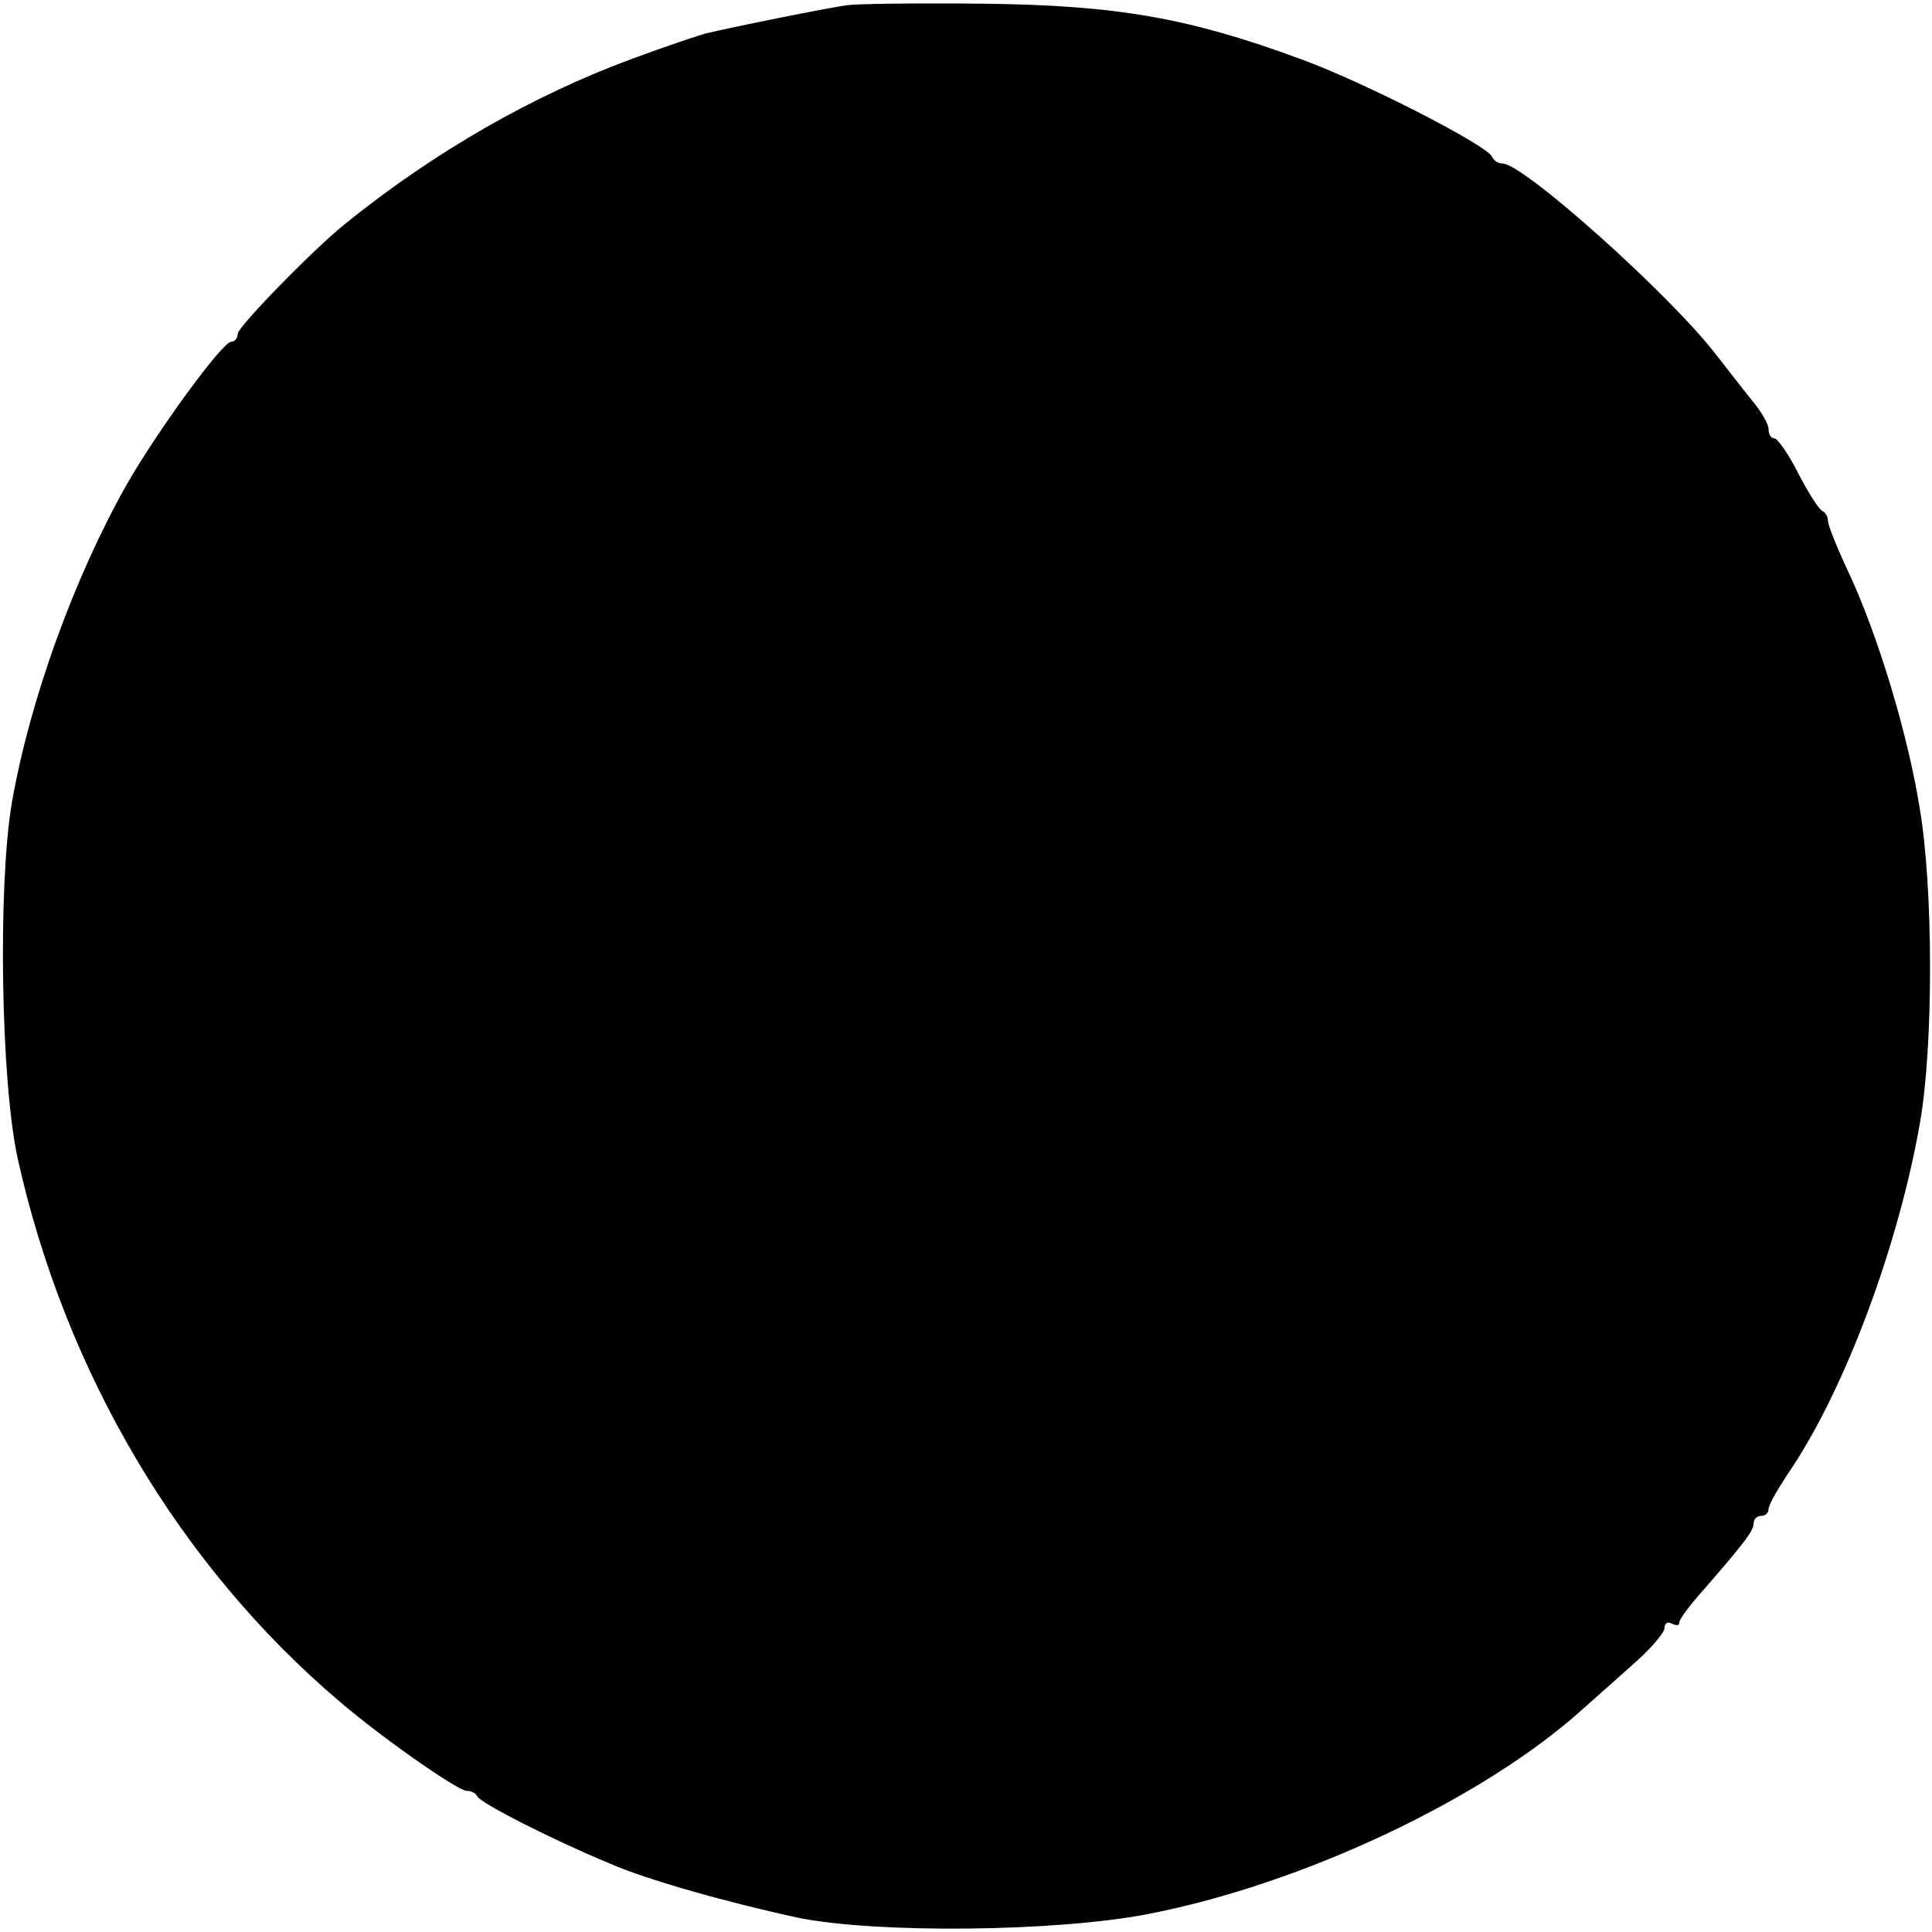 <?xml version="1.0" standalone="no"?>
<!DOCTYPE svg PUBLIC "-//W3C//DTD SVG 20010904//EN"
 "http://www.w3.org/TR/2001/REC-SVG-20010904/DTD/svg10.dtd">
<svg version="1.0" xmlns="http://www.w3.org/2000/svg"
 width="260pt" height="260pt" viewBox="0 0 260 260"
 preserveAspectRatio="xMidYMid meet">
<g transform="translate(0,260) scale(0.1,-0.1)"
fill="#000000" stroke="none">
<path d="M1140 2593 c-23 -3 -153 -29 -190 -38 -8 -2 -53 -17 -99 -34 -133
-49 -266 -125 -385 -221 -44 -35 -146 -140 -146 -149 0 -6 -4 -11 -9 -11 -12
0 -102 -124 -141 -193 -71 -126 -130 -290 -154 -427 -19 -112 -15 -376 8 -480
64 -287 217 -546 432 -729 57 -49 160 -121 172 -121 6 0 12 -3 14 -7 3 -9 104
-60 179 -91 50 -22 161 -53 254 -73 105 -21 344 -19 469 5 208 40 452 155 586
276 19 17 52 46 73 65 20 18 37 38 37 44 0 7 5 9 10 6 6 -3 10 -3 10 2 0 4 15
24 33 44 54 62 67 79 67 89 0 6 5 10 10 10 6 0 10 4 10 9 0 6 14 30 31 55 73
110 144 300 173 466 18 104 18 316 -1 425 -16 99 -56 230 -94 312 -16 34 -29
66 -29 72 0 5 -3 11 -7 13 -5 2 -19 24 -33 51 -13 26 -28 47 -32 47 -5 0 -8 6
-8 13 0 6 -10 24 -23 39 -12 15 -33 42 -47 60 -62 81 -260 258 -288 258 -6 0
-12 4 -14 9 -6 15 -173 101 -259 132 -149 55 -247 72 -424 74 -88 1 -171 0
-185 -2z"/>
</g>
</svg>
